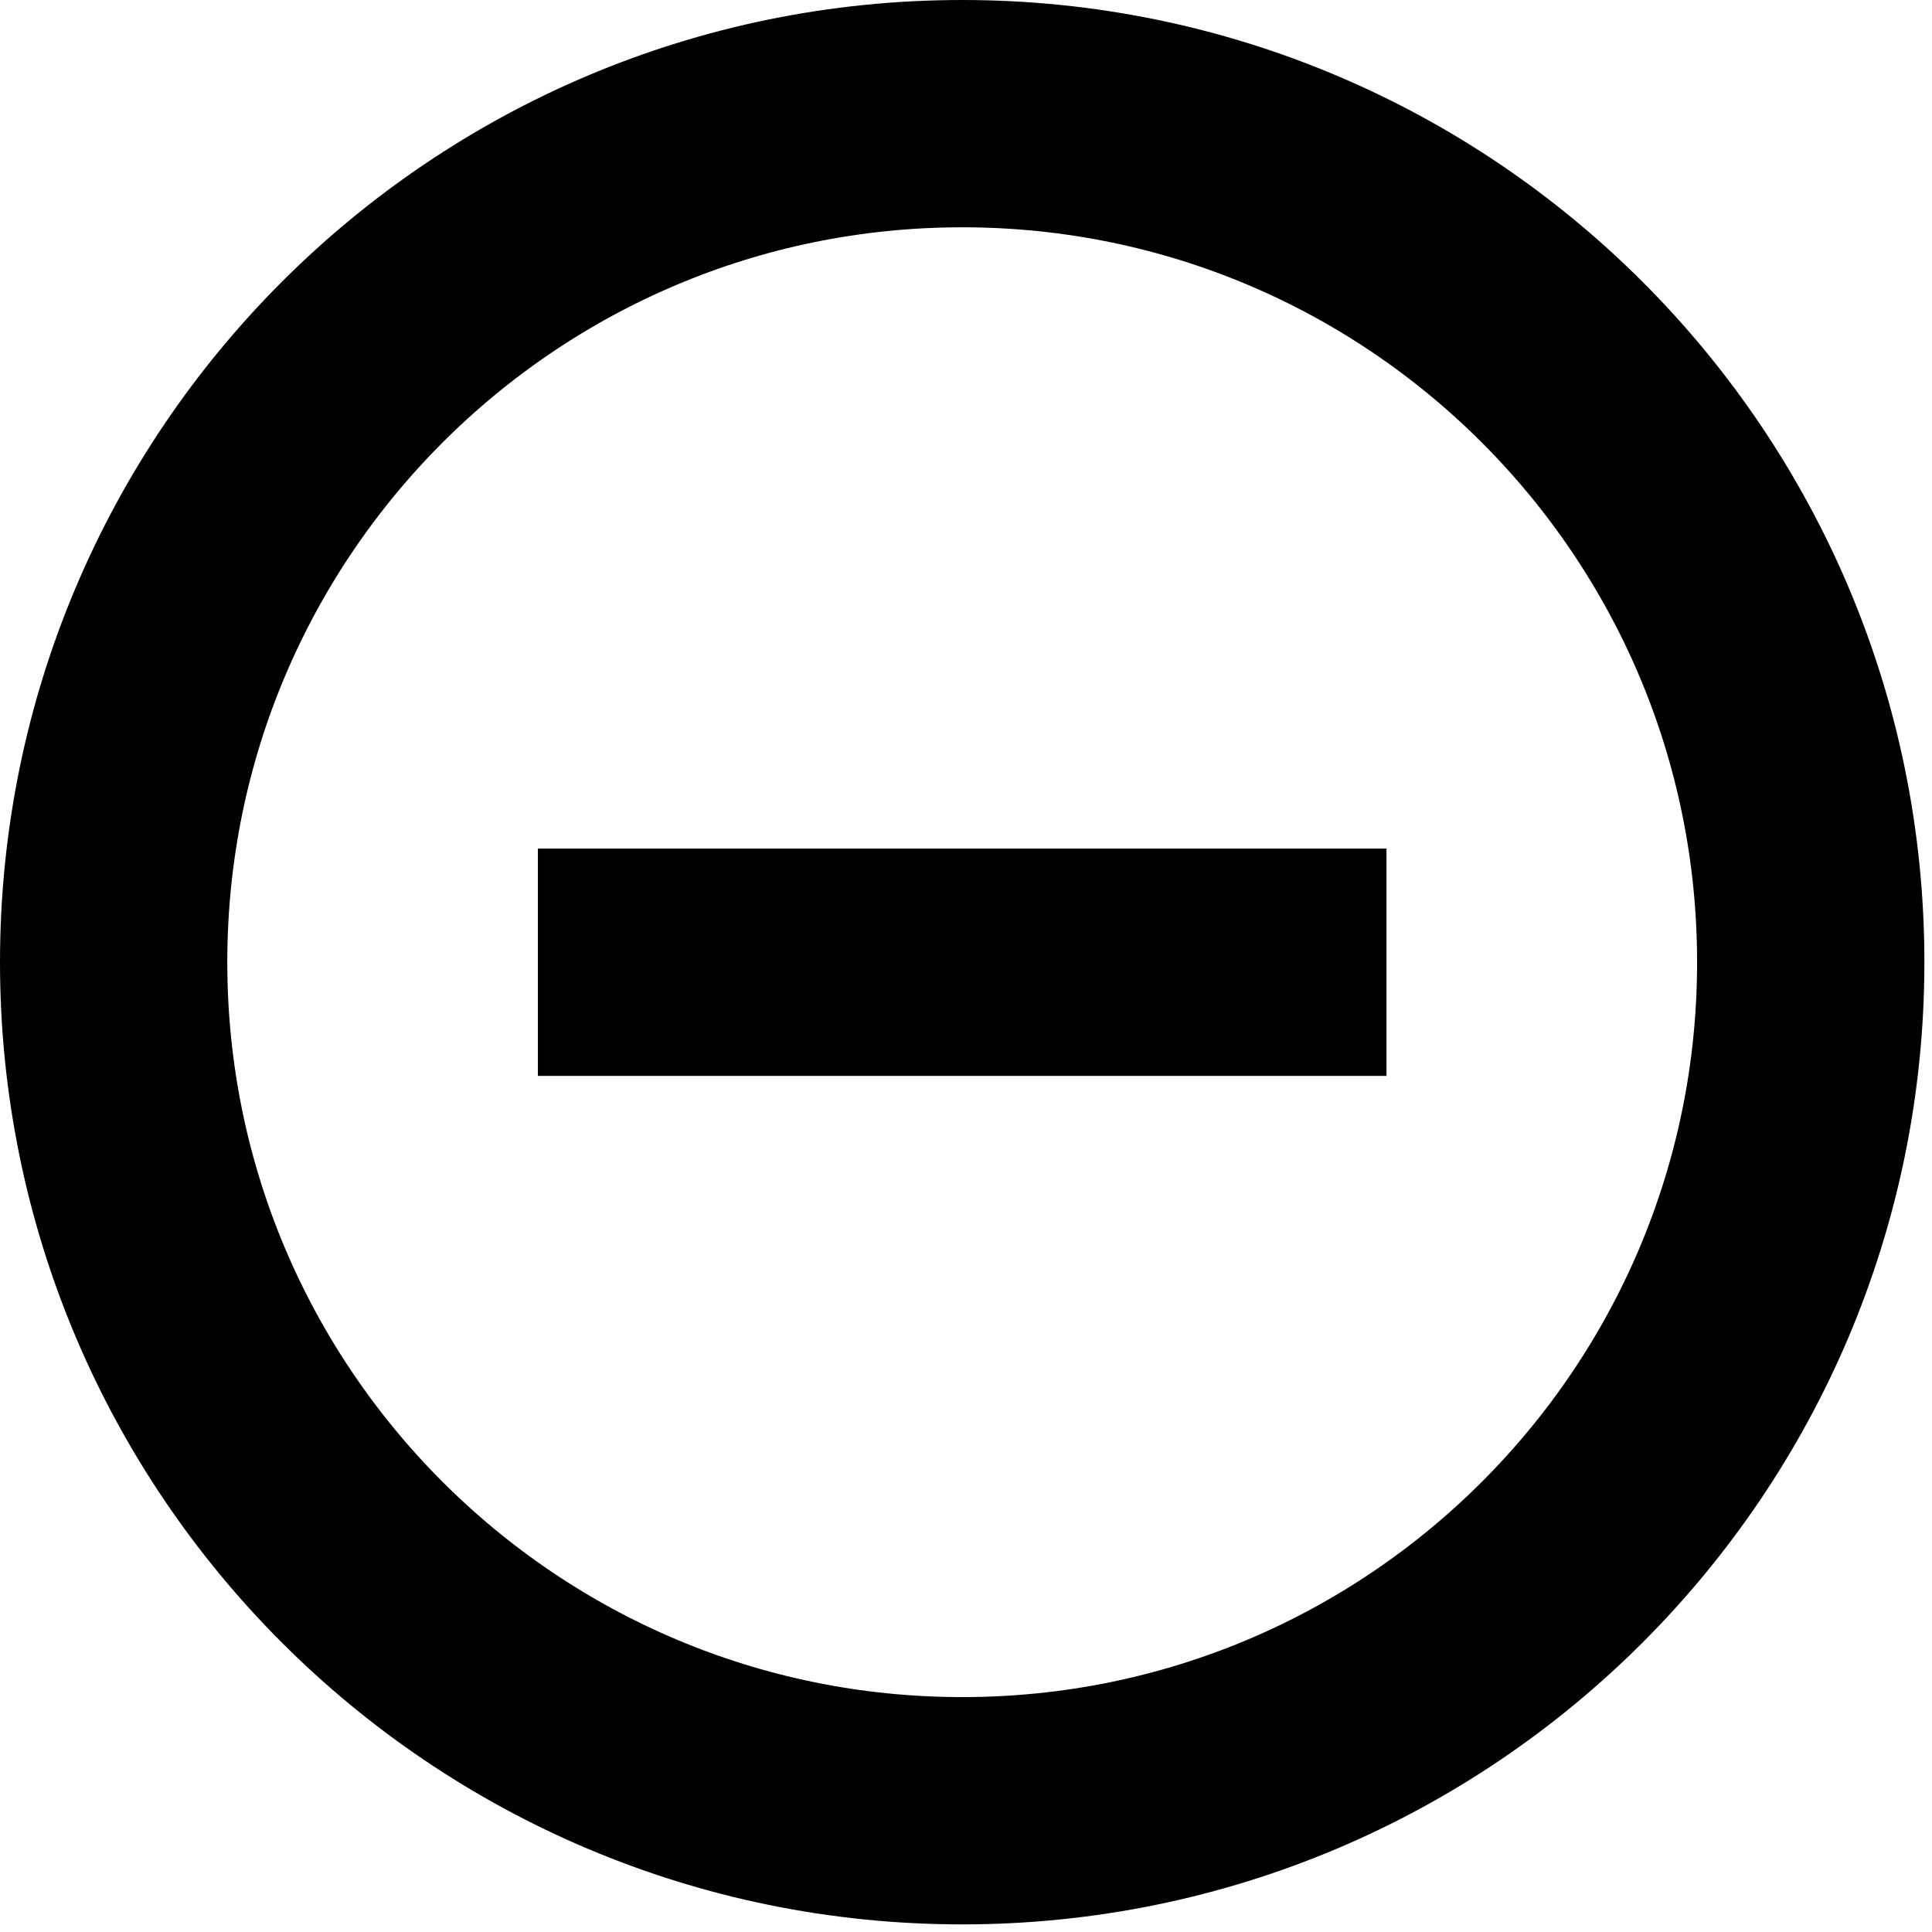 <svg width="17" height="17" viewBox="0 0 17 17" fill="none" xmlns="http://www.w3.org/2000/svg">
<path d="M4.733 8.467H12.2M8.467 15.933C4.343 15.933 1 12.59 1 8.467C1 4.343 4.343 1 8.467 1C12.59 1 15.933 4.343 15.933 8.467C15.933 12.59 12.59 15.933 8.467 15.933Z" stroke="currentColor" stroke-width="2"/>
</svg>
